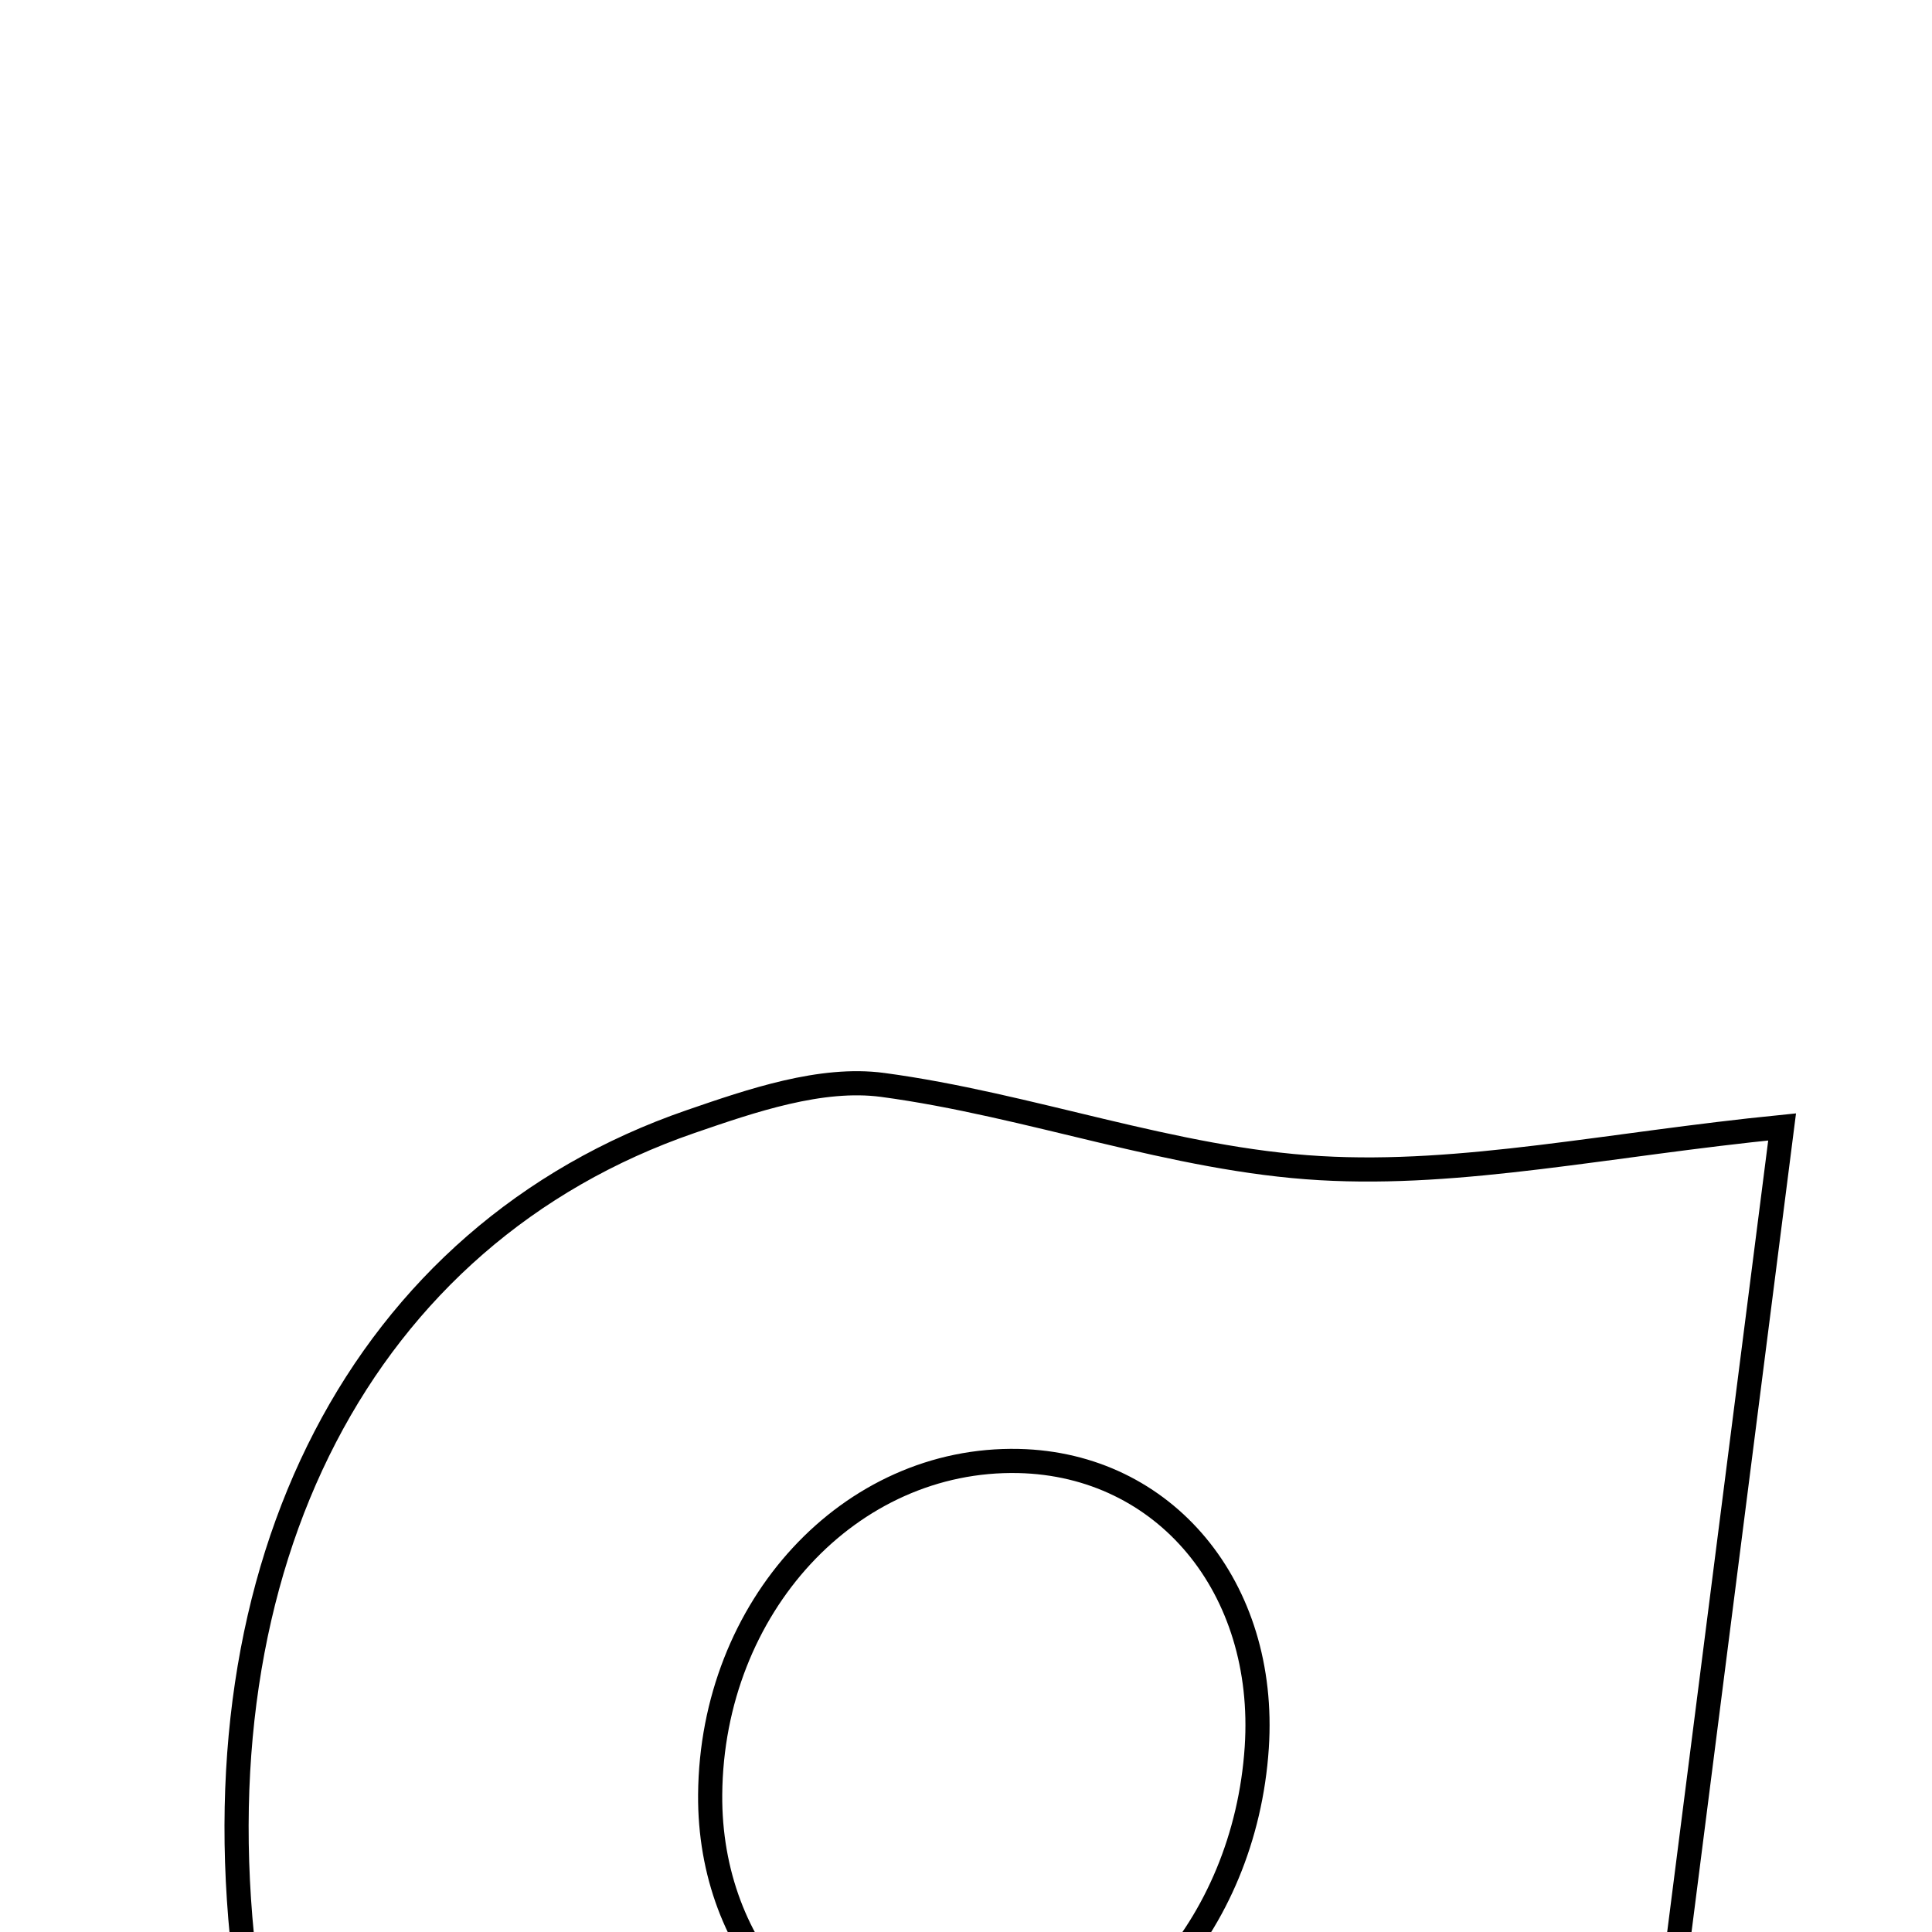 <svg xmlns="http://www.w3.org/2000/svg" viewBox="0.0 0.0 24.0 24.0" height="200px" width="200px"><path fill="none" stroke="black" stroke-width=".3" stroke-opacity="1.0"  filling="0" d="M10.963 13.477 C12.791 13.722 14.576 14.407 16.401 14.511 C18.173 14.614 19.976 14.215 22.138 13.999 C21.438 19.488 20.805 24.439 20.162 29.482 C19.116 29.549 18.311 29.625 17.504 29.648 C15.273 29.71 13.134 29.408 10.811 30.133 C7.002 31.32 3.591 28.549 3.062 24.537 C2.389 19.44 4.504 15.337 8.578 13.933 C9.341 13.67 10.2 13.376 10.963 13.477"></path>
<path fill="none" stroke="black" stroke-width=".3" stroke-opacity="1.0"  filling="0" d="M12.653 18.149 C14.47 18.19 15.743 19.721 15.612 21.708 C15.464 23.943 13.881 25.693 11.983 25.72 C10.188 25.746 8.806 24.247 8.822 22.292 C8.841 19.959 10.557 18.103 12.653 18.149"></path></svg>